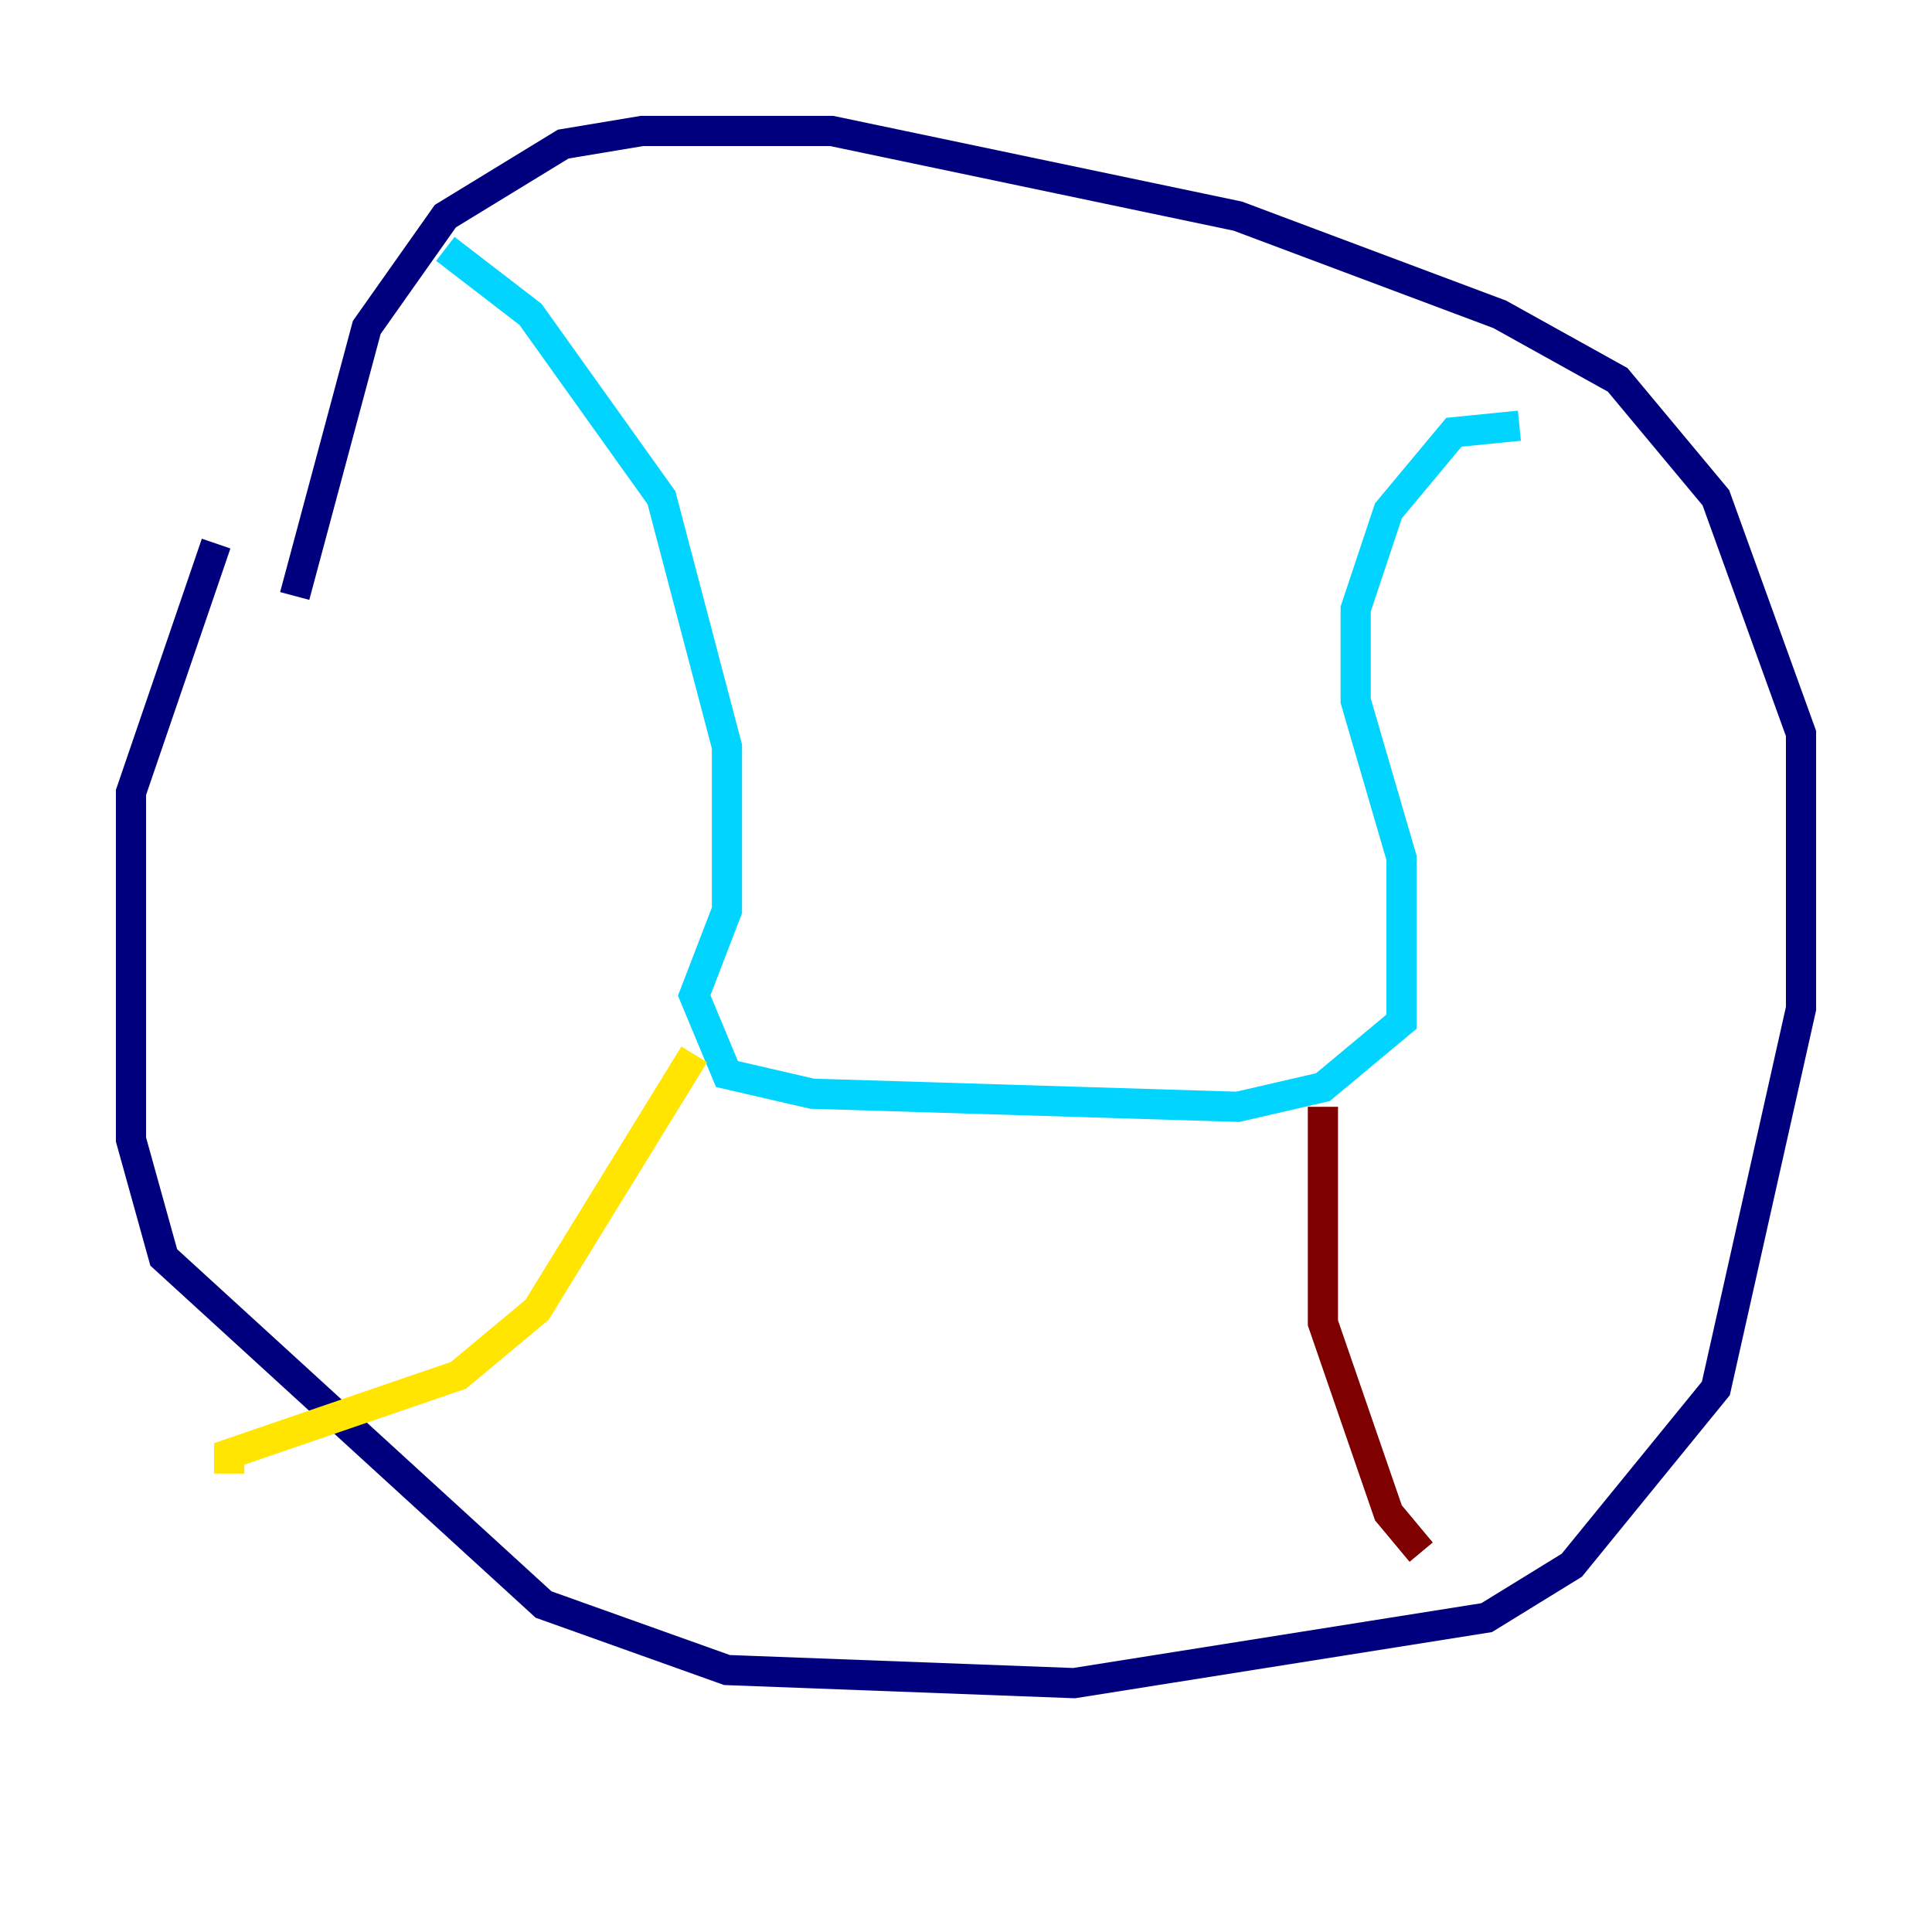 <?xml version="1.0" encoding="utf-8" ?>
<svg baseProfile="tiny" height="128" version="1.2" viewBox="0,0,128,128" width="128" xmlns="http://www.w3.org/2000/svg" xmlns:ev="http://www.w3.org/2001/xml-events" xmlns:xlink="http://www.w3.org/1999/xlink"><defs /><polyline fill="none" points="14.319,36.014 8.678,52.502 8.678,75.498 10.848,83.308 36.014,106.305 48.163,110.644 71.159,111.512 98.495,107.173 104.136,103.702 113.681,91.986 119.322,66.82 119.322,48.597 113.681,32.976 107.173,25.166 99.363,20.827 82.007,14.319 55.105,8.678 42.522,8.678 37.315,9.546 29.505,14.319 24.298,21.695 19.525,39.485" stroke="#00007f" stroke-width="2" /><polyline fill="none" points="29.505,16.488 35.146,20.827 43.824,32.976 48.163,49.464 48.163,60.312 45.993,65.953 48.163,71.159 53.803,72.461 82.007,73.329 87.647,72.027 92.854,67.688 92.854,56.841 89.817,46.427 89.817,40.352 91.986,33.844 96.325,28.637 100.664,28.203" stroke="#00d4ff" stroke-width="2" /><polyline fill="none" points="45.993,69.858 35.58,86.78 30.373,91.119 15.186,96.325 15.186,97.627" stroke="#ffe500" stroke-width="2" /><polyline fill="none" points="87.647,73.329 87.647,87.647 91.986,100.231 94.156,102.834" stroke="#7f0000" stroke-width="2" /></svg>